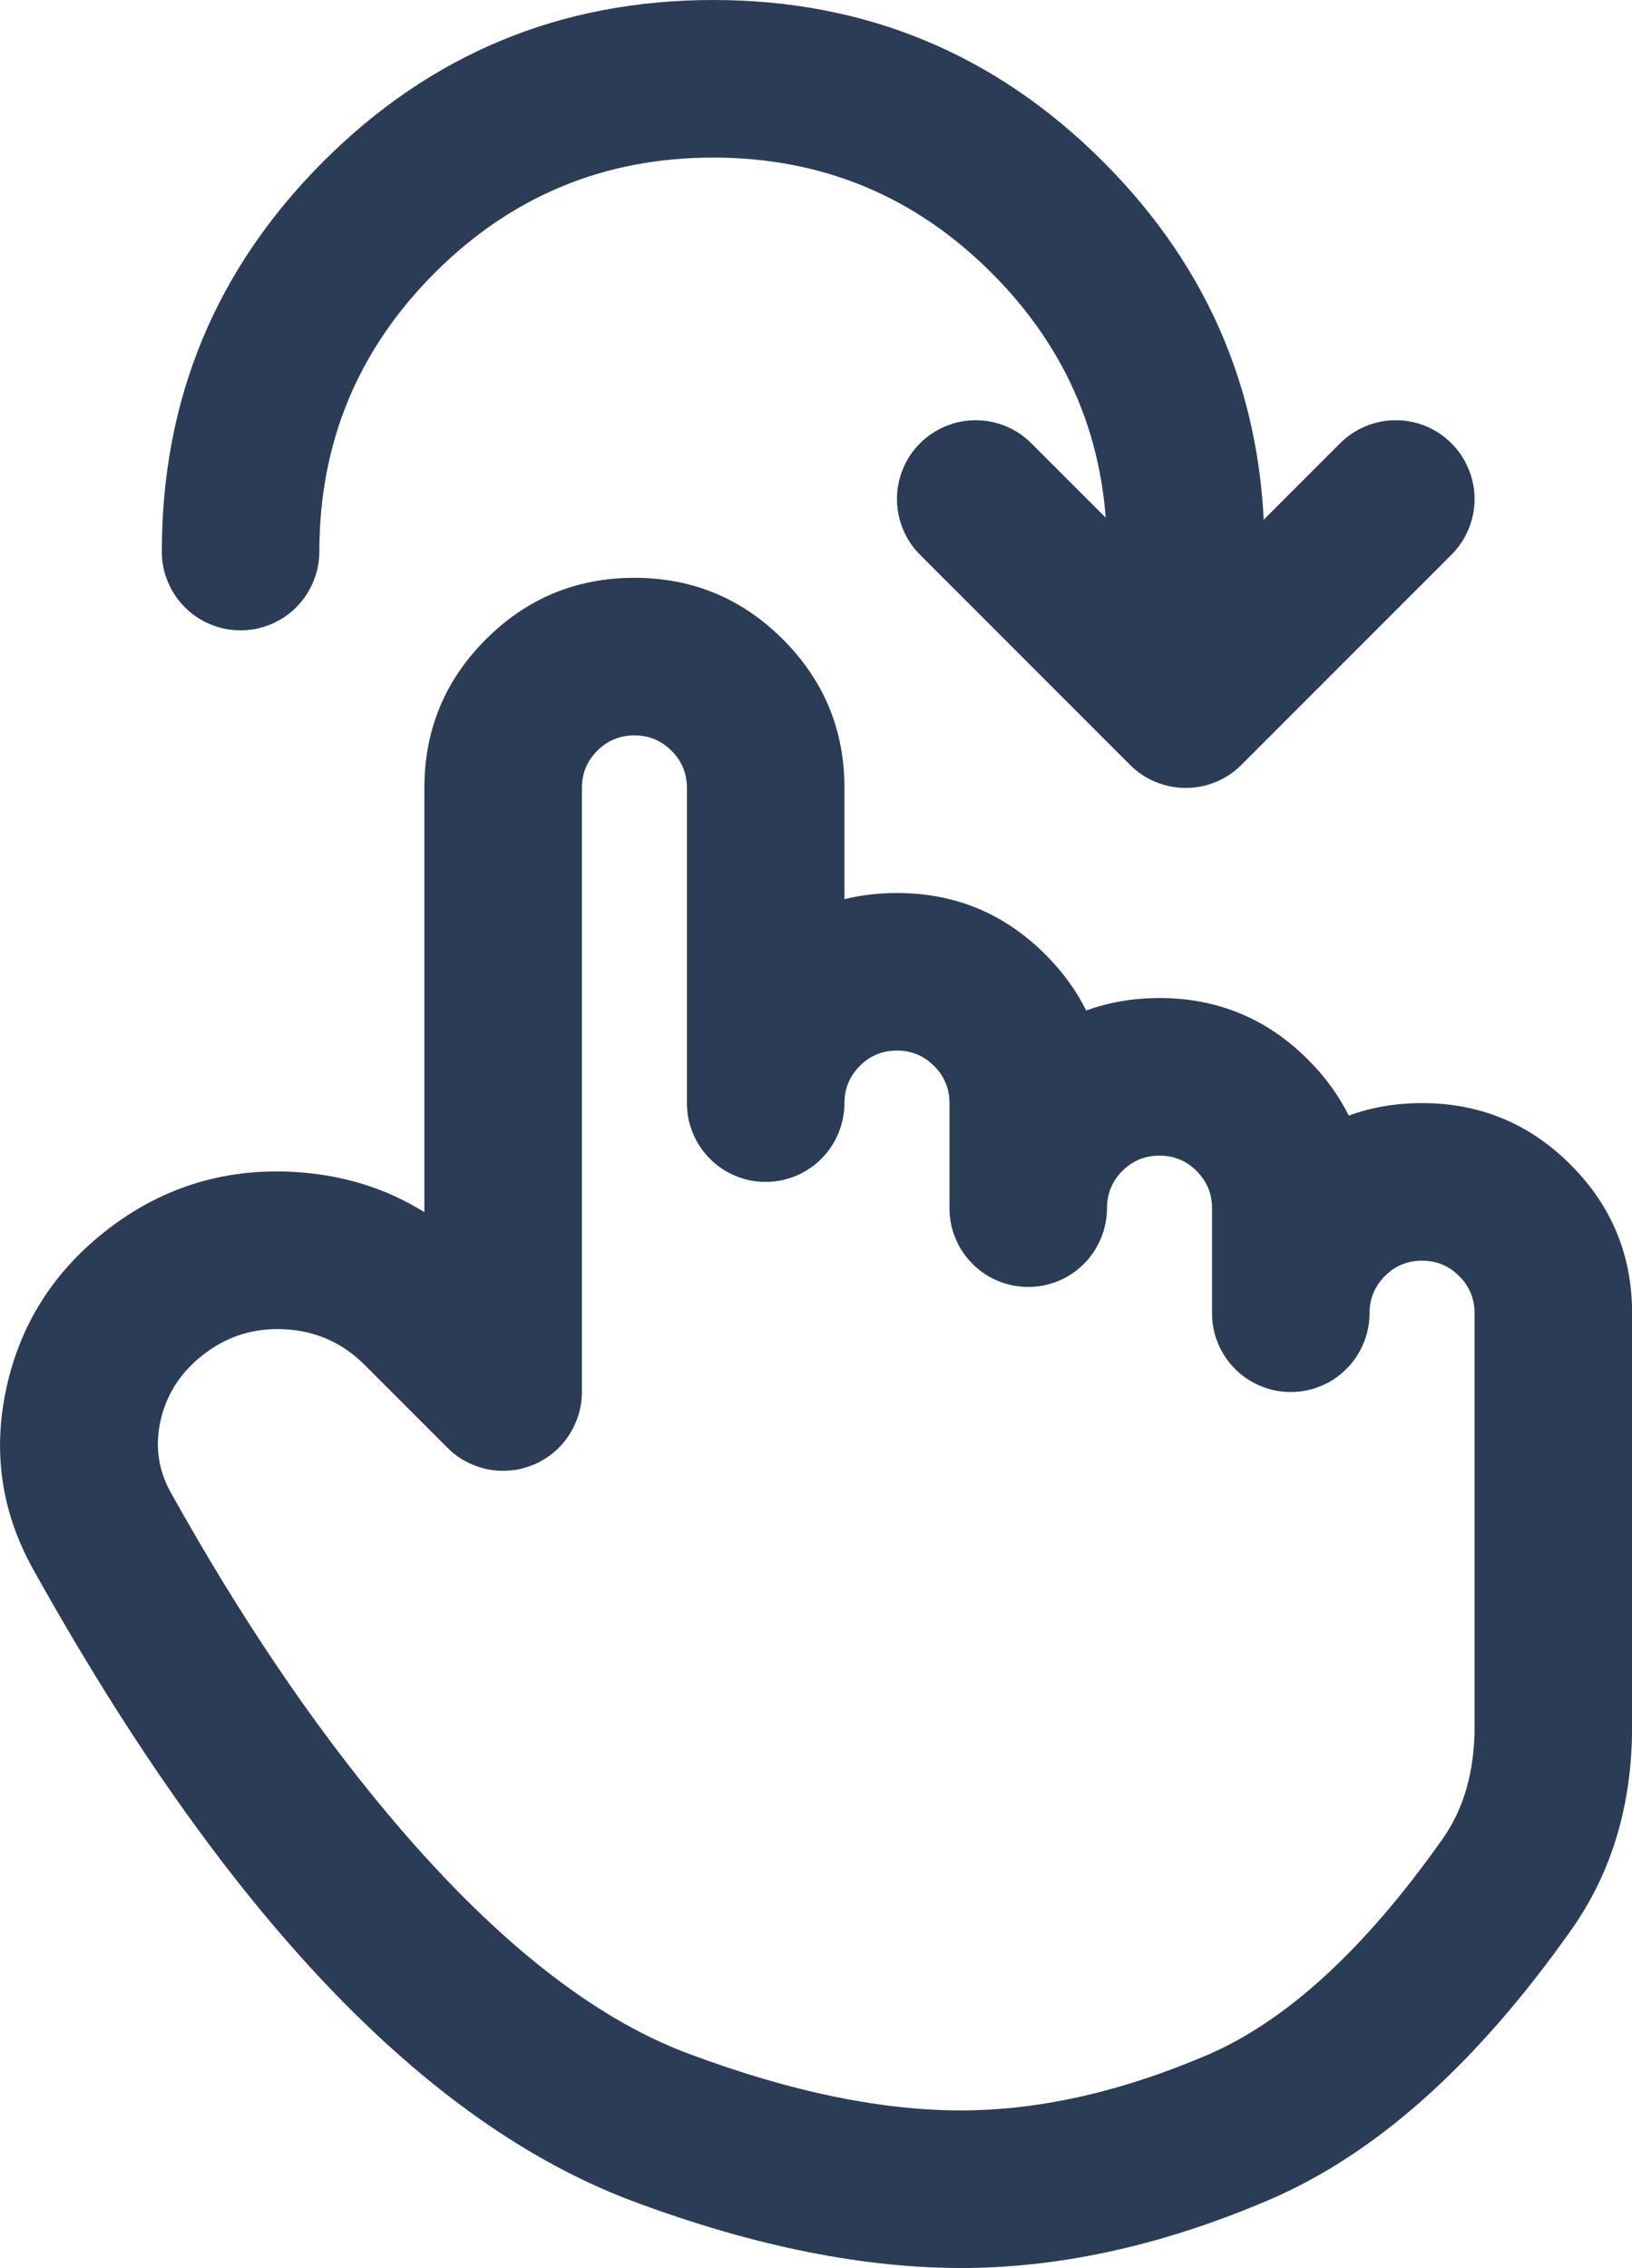 <svg xmlns="http://www.w3.org/2000/svg" xmlns:xlink="http://www.w3.org/1999/xlink" fill="none" version="1.1" width="15.54" height="21.588" viewBox="0 0 15.54 21.588"><g><g><path d="M9.211,21.588Q10.604,21.574,12.086,20.939Q13.609,20.287,14.963,18.368Q15.541,17.548,15.541,16.434L15.541,12.5Q15.541,11.672,14.955,11.086Q14.369,10.5,13.541,10.5Q13.167,10.5,12.843,10.619Q12.7,10.331,12.455,10.086Q11.869,9.5,11.041,9.5Q10.667,9.5,10.343,9.619Q10.2,9.331,9.955,9.086Q9.369,8.5,8.541,8.5Q8.278,8.5,8.041,8.559L8.041,7.5Q8.041,6.672,7.455,6.086Q6.869,5.5,6.041,5.5Q5.212,5.5,4.626,6.086Q4.041,6.672,4.041,7.5L4.041,11.538Q3.487,11.193,2.796,11.155Q1.779,11.099,0.984,11.735Q0.26,12.314,0.063,13.202Q-0.14,14.119,0.315,14.936Q3.044,19.837,6.028,20.953Q7.763,21.601,9.211,21.588ZM6.541,10.5L6.541,7.5Q6.541,7.293,6.394,7.146Q6.248,7,6.041,7Q5.833,7,5.687,7.146Q5.541,7.293,5.541,7.5L5.541,13.25Q5.541,13.399,5.483,13.537Q5.426,13.675,5.321,13.78Q5.269,13.833,5.207,13.874Q5.146,13.915,5.078,13.943Q5.009,13.971,4.937,13.986Q4.864,14,4.791,14Q4.717,14,4.644,13.986Q4.572,13.971,4.504,13.943Q4.435,13.915,4.374,13.874Q4.312,13.833,4.26,13.78L3.472,12.992Q3.157,12.677,2.713,12.653Q2.268,12.628,1.921,12.906Q1.61,13.155,1.528,13.526Q1.448,13.887,1.626,14.206Q2.61,15.973,3.689,17.262Q5.171,19.031,6.553,19.547Q8.027,20.099,9.197,20.088Q10.289,20.077,11.495,19.561Q12.628,19.075,13.737,17.503Q14.041,17.072,14.041,16.434L14.041,12.5Q14.041,12.293,13.894,12.146Q13.748,12,13.541,12Q13.333,12,13.187,12.146Q13.041,12.293,13.041,12.5Q13.041,12.574,13.026,12.646Q13.012,12.719,12.983,12.787Q12.955,12.855,12.914,12.917Q12.873,12.978,12.821,13.03Q12.769,13.083,12.707,13.124Q12.646,13.165,12.578,13.193Q12.509,13.221,12.437,13.236Q12.364,13.25,12.291,13.25Q12.217,13.25,12.144,13.236Q12.072,13.221,12.004,13.193Q11.935,13.165,11.874,13.124Q11.812,13.083,11.76,13.03Q11.708,12.978,11.667,12.917Q11.626,12.855,11.598,12.787Q11.569,12.719,11.555,12.646Q11.541,12.574,11.541,12.5L11.541,11.5Q11.541,11.293,11.394,11.146Q11.248,11,11.041,11Q10.833,11,10.687,11.146Q10.541,11.293,10.541,11.5Q10.541,11.574,10.526,11.646Q10.512,11.719,10.483,11.787Q10.455,11.855,10.414,11.917Q10.373,11.978,10.321,12.03Q10.269,12.083,10.207,12.124Q10.146,12.165,10.078,12.193Q10.009,12.221,9.937,12.236Q9.864,12.25,9.791,12.25Q9.717,12.25,9.644,12.236Q9.572,12.221,9.504,12.193Q9.435,12.165,9.374,12.124Q9.312,12.083,9.26,12.03Q9.208,11.978,9.167,11.917Q9.126,11.855,9.098,11.787Q9.069,11.719,9.055,11.646Q9.041,11.574,9.041,11.5L9.041,10.5Q9.041,10.293,8.894,10.146Q8.748,10,8.541,10Q8.333,10,8.187,10.146Q8.041,10.293,8.041,10.5Q8.041,10.574,8.026,10.646Q8.012,10.719,7.983,10.787Q7.955,10.855,7.914,10.917Q7.873,10.978,7.821,11.03Q7.769,11.083,7.707,11.124Q7.646,11.165,7.578,11.193Q7.509,11.221,7.437,11.236Q7.364,11.25,7.291,11.25Q7.217,11.25,7.144,11.236Q7.072,11.221,7.004,11.193Q6.935,11.165,6.874,11.124Q6.812,11.083,6.76,11.03Q6.708,10.978,6.667,10.917Q6.626,10.855,6.598,10.787Q6.569,10.719,6.555,10.646Q6.541,10.574,6.541,10.5Z" fill-rule="evenodd" fill="#2B3D56" fill-opacity="1"/></g><g><path d="M9.821,4.22L9.821,4.22Q9.715,4.114,9.578,4.057Q9.44,4,9.291,4Q9.141,4,9.004,4.057Q8.866,4.114,8.76,4.22Q8.655,4.325,8.598,4.463Q8.541,4.601,8.541,4.75Q8.541,4.899,8.598,5.037Q8.655,5.175,8.76,5.28L8.76,5.28L10.76,7.28Q10.812,7.333,10.874,7.374Q10.935,7.415,11.004,7.443Q11.072,7.471,11.144,7.486Q11.217,7.5,11.291,7.5Q11.364,7.5,11.437,7.486Q11.509,7.471,11.578,7.443Q11.646,7.415,11.707,7.374Q11.769,7.333,11.821,7.28L13.821,5.28L13.821,5.28Q13.824,5.277,13.827,5.274L13.828,5.273Q13.93,5.168,13.985,5.033Q14.041,4.897,14.041,4.75Q14.041,4.601,13.983,4.463Q13.926,4.325,13.821,4.22Q13.715,4.114,13.578,4.057Q13.44,4,13.291,4Q13.141,4,13.004,4.057Q12.866,4.114,12.76,4.22L11.291,5.689L9.821,4.22Z" fill-rule="evenodd" fill="#2B3D56" fill-opacity="1"/></g><g><path d="M10.541,5.25Q10.541,5.599,10.478,5.939Q10.465,6.007,10.465,6.076L10.465,6.084Q10.467,6.312,10.597,6.5Q10.681,6.623,10.806,6.705Q10.931,6.786,11.078,6.813Q11.146,6.826,11.215,6.826Q11.251,6.826,11.286,6.822Q11.347,6.817,11.405,6.801Q11.464,6.786,11.52,6.761Q11.575,6.736,11.626,6.703Q11.677,6.67,11.721,6.629Q11.766,6.588,11.804,6.54Q11.841,6.493,11.871,6.439Q11.9,6.386,11.921,6.329Q11.941,6.272,11.952,6.212Q12.041,5.737,12.041,5.25Q12.041,3.075,10.503,1.538Q8.965,0,6.791,0Q4.616,0,3.078,1.538Q1.541,3.075,1.541,5.25Q1.541,5.324,1.555,5.396Q1.569,5.469,1.598,5.537Q1.626,5.605,1.667,5.667Q1.708,5.728,1.76,5.78Q1.812,5.833,1.874,5.874Q1.935,5.915,2.004,5.943Q2.072,5.971,2.144,5.986Q2.217,6,2.291,6Q2.364,6,2.437,5.986Q2.509,5.971,2.578,5.943Q2.646,5.915,2.707,5.874Q2.769,5.833,2.821,5.78Q2.873,5.728,2.914,5.667Q2.955,5.605,2.983,5.537Q3.012,5.469,3.026,5.396Q3.041,5.324,3.041,5.25Q3.041,3.697,4.139,2.598Q5.237,1.5,6.791,1.5Q8.344,1.5,9.442,2.598Q10.541,3.697,10.541,5.25Z" fill-rule="evenodd" fill="#2B3D56" fill-opacity="1"/></g></g></svg>
